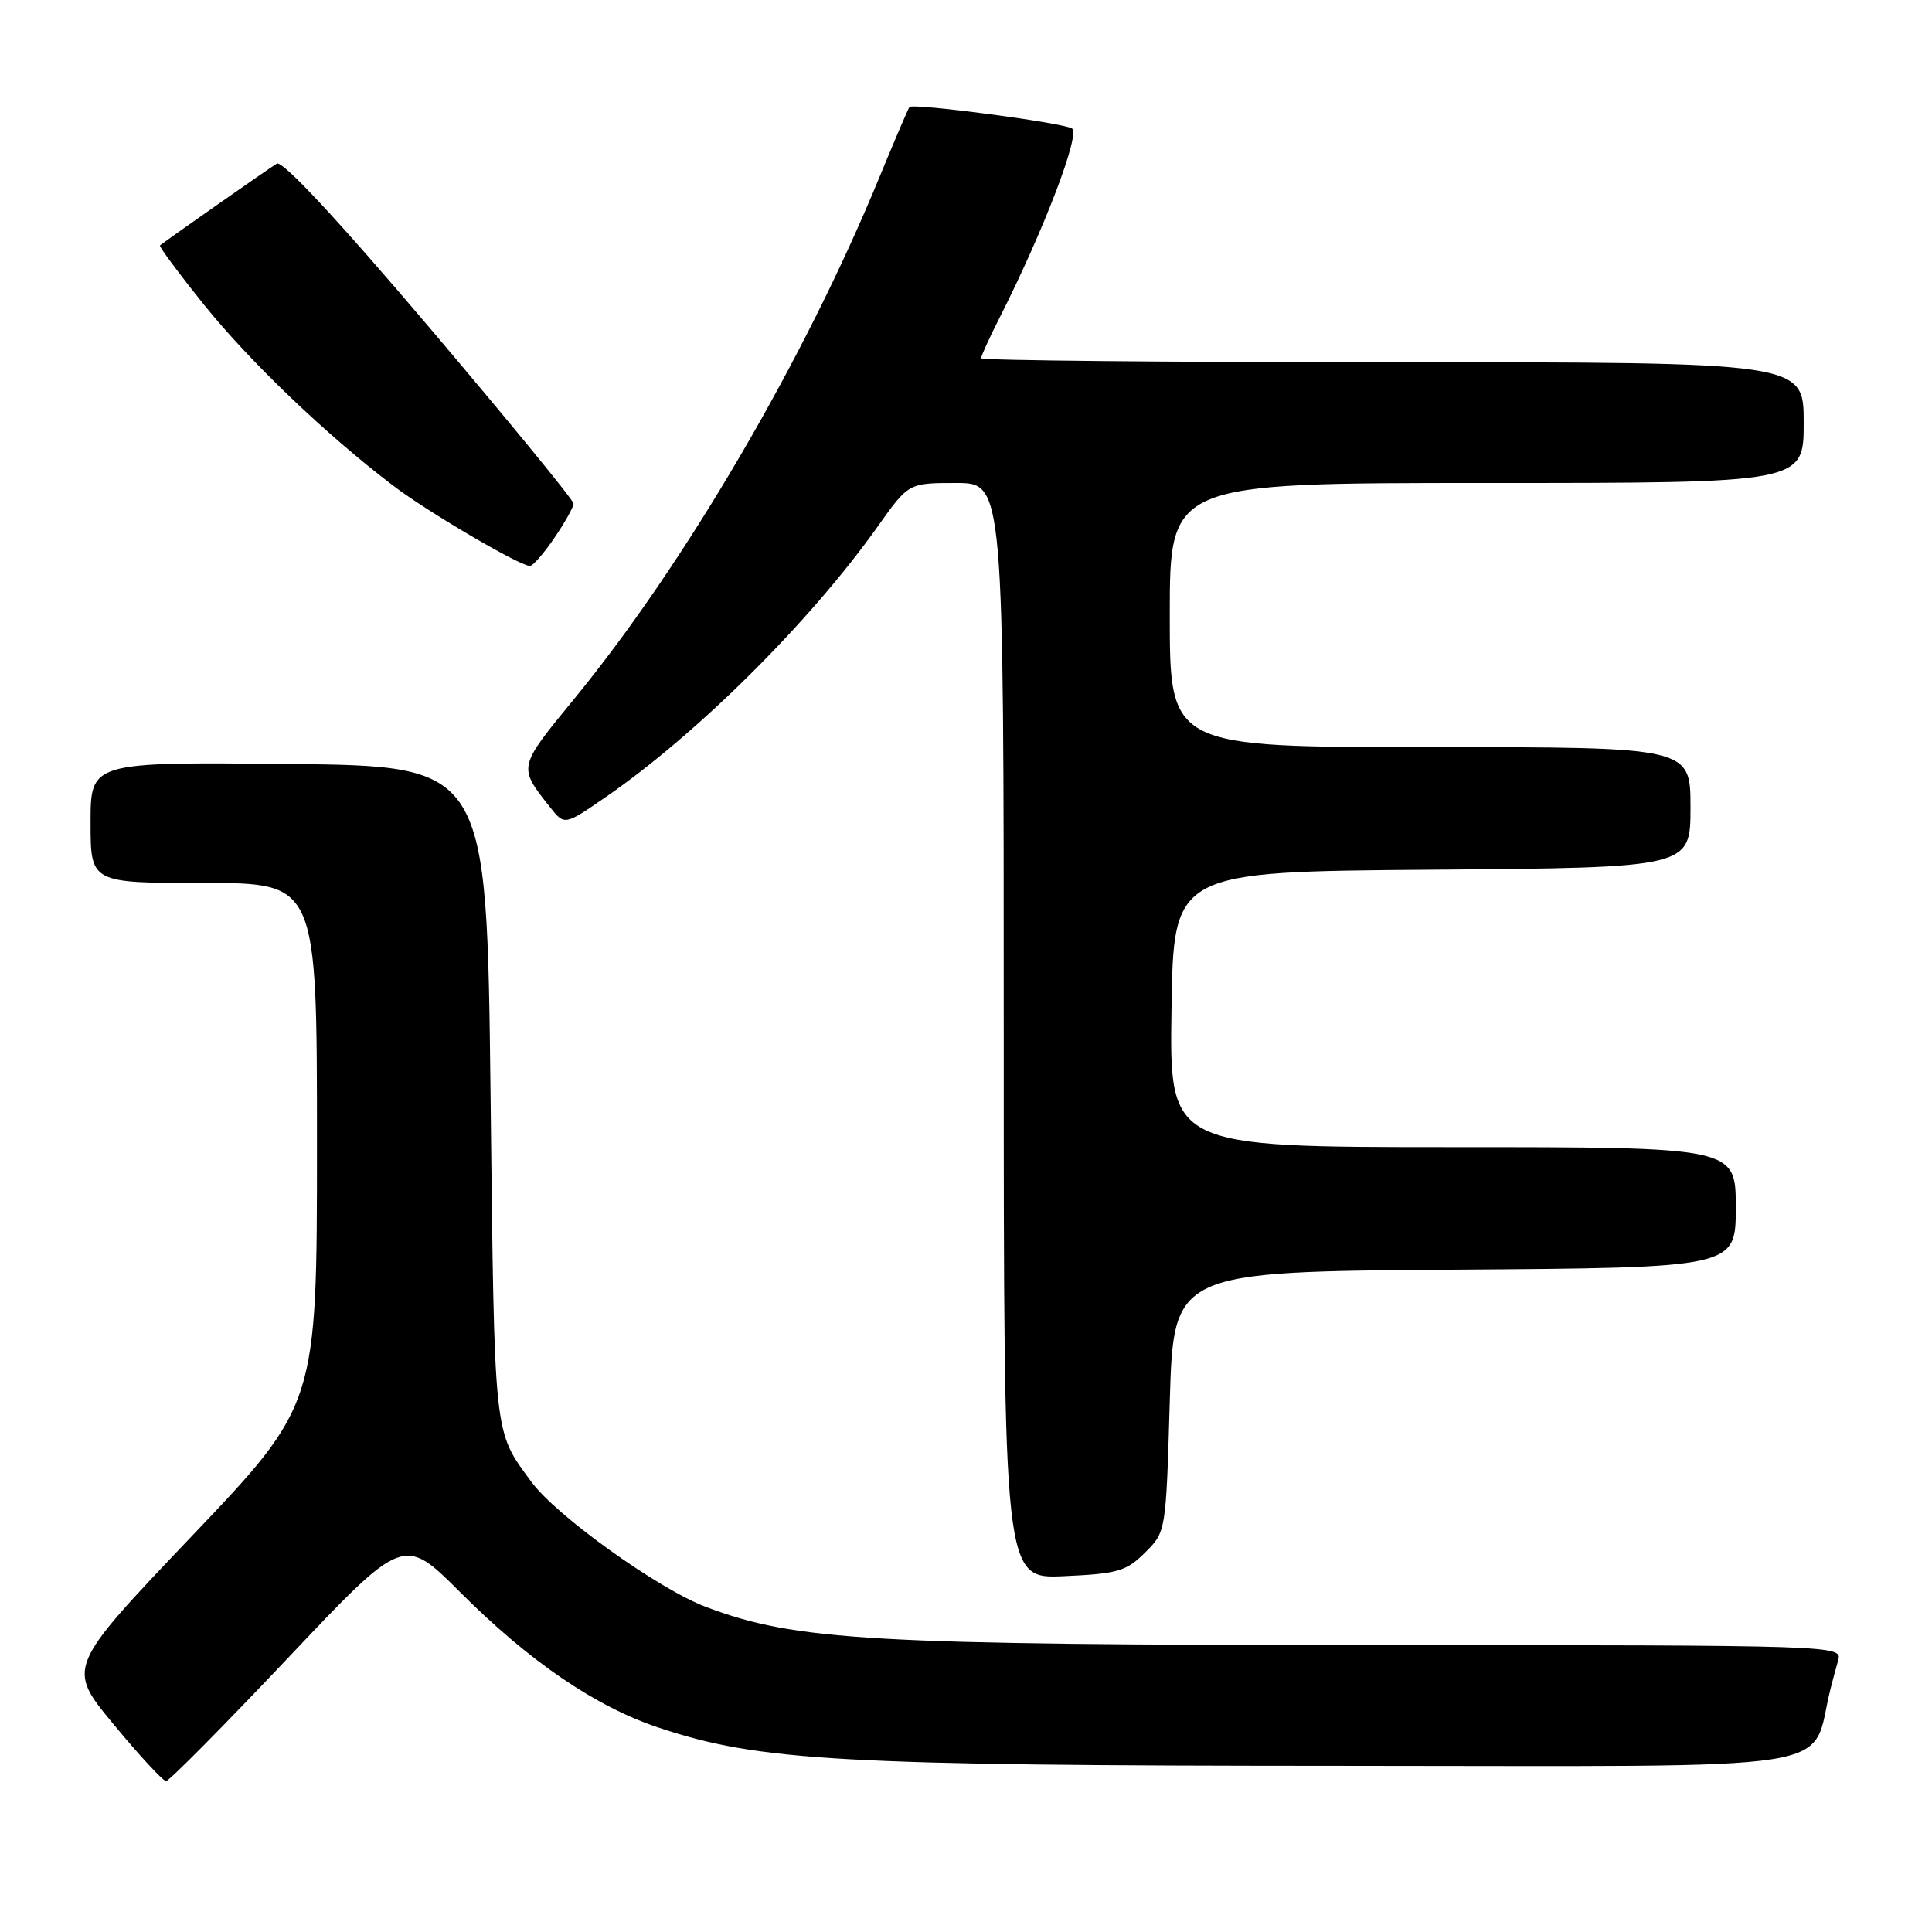 <?xml version="1.0" encoding="UTF-8" standalone="no"?>
<!DOCTYPE svg PUBLIC "-//W3C//DTD SVG 1.1//EN" "http://www.w3.org/Graphics/SVG/1.1/DTD/svg11.dtd" >
<svg xmlns="http://www.w3.org/2000/svg" xmlns:xlink="http://www.w3.org/1999/xlink" version="1.1" viewBox="0 0 256 256">
 <g >
 <path fill="currentColor"
d=" M 38.11 219.74 C 53.48 203.48 53.48 203.48 60.99 210.99 C 70.19 220.19 78.93 226.15 87.33 228.94 C 100.62 233.36 111.29 233.96 177.71 233.98 C 246.30 234.00 239.72 235.04 242.56 223.75 C 242.80 222.79 243.26 221.10 243.57 220.00 C 244.13 218.02 243.65 218.00 181.82 217.98 C 115.21 217.96 105.51 217.41 93.60 212.95 C 87.31 210.60 73.71 200.86 70.41 196.35 C 65.36 189.45 65.53 191.05 65.00 145.00 C 64.50 101.50 64.50 101.50 38.25 101.23 C 12.00 100.97 12.00 100.97 12.00 108.98 C 12.00 117.00 12.00 117.00 27.00 117.00 C 42.00 117.00 42.00 117.00 42.00 151.56 C 42.00 186.12 42.00 186.12 25.42 203.54 C 8.83 220.97 8.83 220.97 15.05 228.48 C 18.47 232.62 21.60 236.00 22.00 236.00 C 22.41 236.00 29.65 228.68 38.11 219.74 Z  M 151.73 205.72 C 154.50 202.97 154.50 202.93 155.00 185.73 C 155.50 168.50 155.50 168.50 192.75 168.24 C 230.00 167.98 230.00 167.98 230.00 159.99 C 230.00 152.00 230.00 152.00 192.48 152.00 C 154.95 152.00 154.95 152.00 155.23 133.75 C 155.50 115.50 155.50 115.50 189.75 115.24 C 224.00 114.97 224.00 114.97 224.00 106.99 C 224.00 99.00 224.00 99.00 189.50 99.00 C 155.00 99.00 155.00 99.00 155.00 81.50 C 155.00 64.00 155.00 64.00 197.00 64.00 C 239.00 64.00 239.00 64.00 239.00 56.00 C 239.00 48.00 239.00 48.00 184.50 48.00 C 154.52 48.00 130.00 47.76 130.00 47.47 C 130.00 47.17 131.08 44.81 132.39 42.22 C 138.29 30.57 143.20 17.74 142.04 17.02 C 140.78 16.25 121.01 13.64 120.51 14.18 C 120.35 14.36 118.56 18.55 116.52 23.50 C 106.62 47.60 90.77 74.69 76.12 92.56 C 68.60 101.74 68.63 101.57 72.87 106.94 C 74.80 109.38 74.80 109.38 80.20 105.66 C 92.37 97.28 107.36 82.37 116.31 69.75 C 120.39 64.00 120.39 64.00 126.70 64.00 C 133.00 64.00 133.00 64.00 133.00 136.61 C 133.00 209.21 133.00 209.21 140.98 208.85 C 148.12 208.53 149.26 208.19 151.73 205.72 Z  M 73.46 71.27 C 74.86 69.22 76.00 67.17 76.00 66.73 C 76.00 66.28 67.42 55.81 56.93 43.44 C 44.81 29.16 37.43 21.23 36.68 21.68 C 35.65 22.30 22.00 31.86 21.20 32.52 C 21.04 32.65 23.67 36.19 27.04 40.39 C 33.11 47.93 43.20 57.59 52.08 64.34 C 56.60 67.79 68.83 74.97 70.21 74.99 C 70.61 74.99 72.07 73.32 73.46 71.27 Z "/>
</g>
</svg>